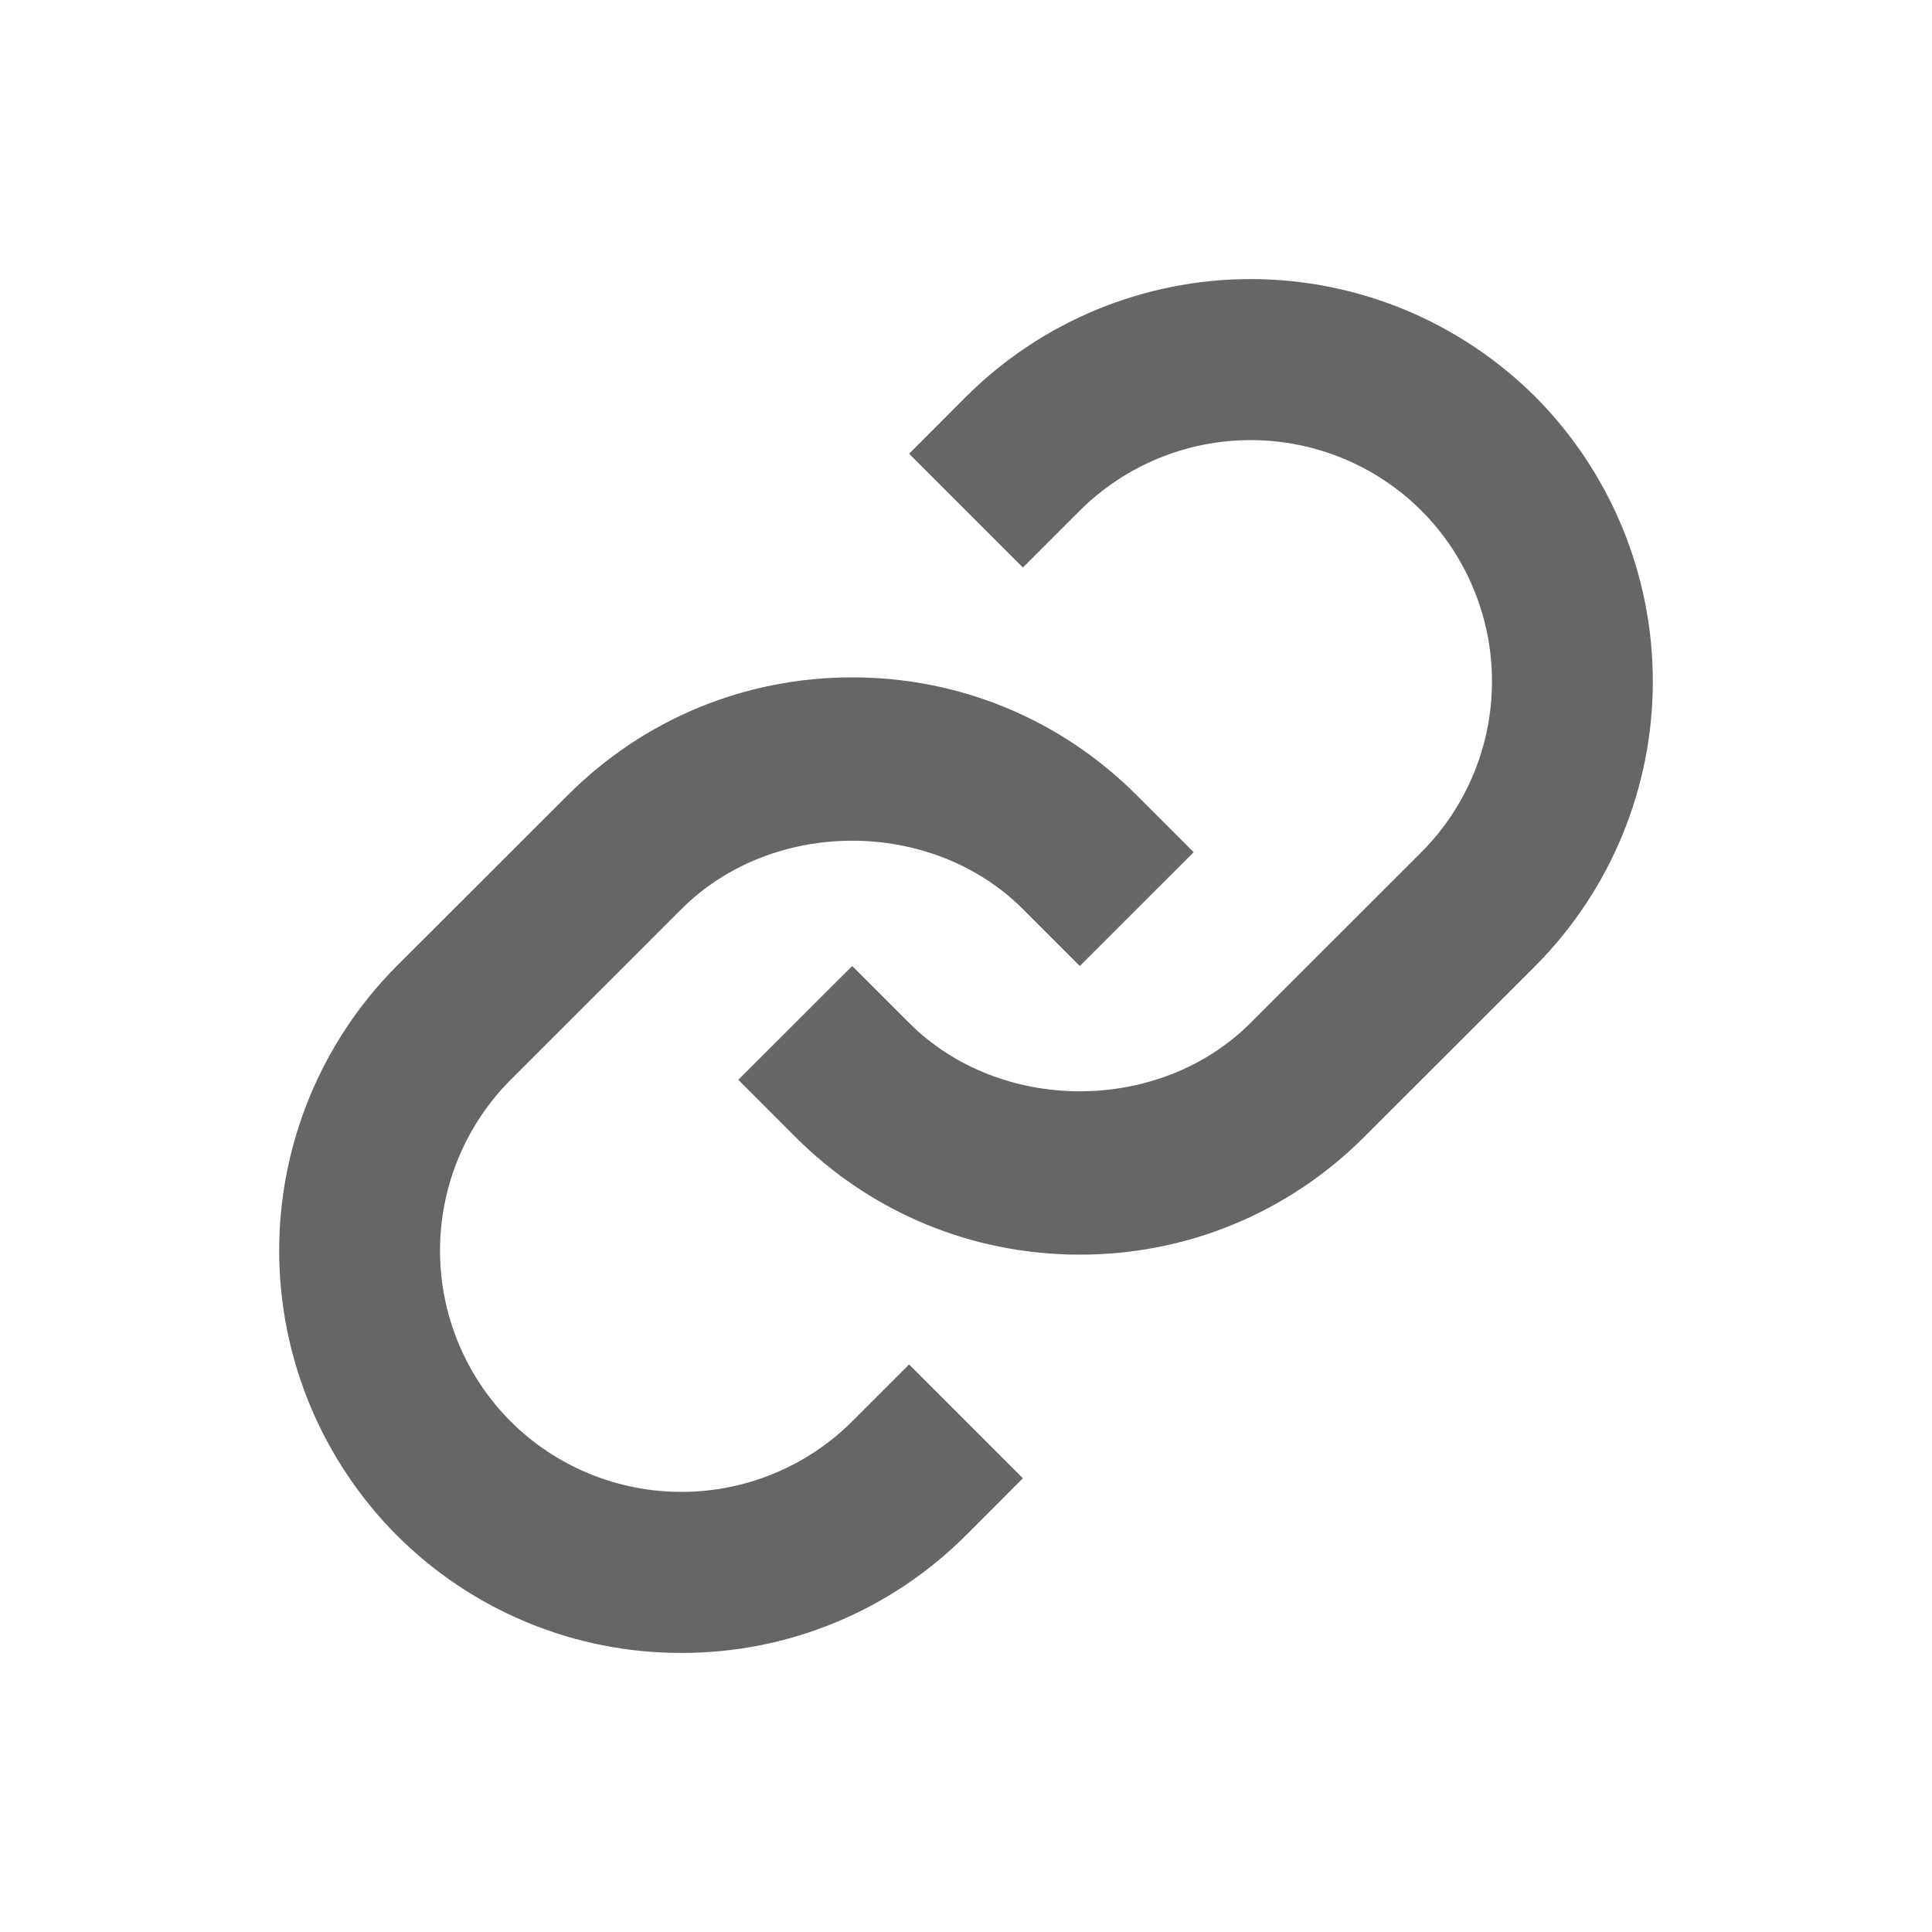 <svg width="20" height="20" viewBox="0 0 20 20" fill="none" xmlns="http://www.w3.org/2000/svg">
<path d="M7.054 9.411C7.998 8.467 9.645 8.467 10.589 9.411L11.178 10L12.357 8.822L11.768 8.233C10.982 7.446 9.935 7.012 8.822 7.012C7.708 7.012 6.662 7.446 5.876 8.233L4.107 10C3.328 10.782 2.89 11.842 2.89 12.946C2.89 14.051 3.328 15.11 4.107 15.893C4.494 16.28 4.953 16.587 5.459 16.796C5.964 17.005 6.506 17.112 7.053 17.111C7.601 17.112 8.143 17.005 8.648 16.796C9.154 16.587 9.613 16.28 10 15.893L10.589 15.303L9.411 14.125L8.822 14.714C8.352 15.182 7.716 15.444 7.054 15.444C6.391 15.444 5.755 15.182 5.286 14.714C4.818 14.245 4.555 13.609 4.555 12.946C4.555 12.284 4.818 11.648 5.286 11.178L7.054 9.411Z" fill="#666666"/>
<path d="M10 4.107L9.411 4.697L10.589 5.875L11.178 5.286C11.648 4.818 12.284 4.556 12.946 4.556C13.609 4.556 14.245 4.818 14.714 5.286C15.182 5.755 15.445 6.391 15.445 7.054C15.445 7.716 15.182 8.352 14.714 8.822L12.946 10.589C12.002 11.533 10.355 11.533 9.411 10.589L8.822 10L7.643 11.178L8.232 11.768C9.018 12.554 10.065 12.988 11.178 12.988C12.292 12.988 13.338 12.554 14.124 11.768L15.893 10C16.672 9.218 17.11 8.158 17.11 7.054C17.11 5.949 16.672 4.89 15.893 4.107C15.11 3.327 14.051 2.889 12.946 2.889C11.842 2.889 10.782 3.327 10 4.107Z" fill="#666666"/>
</svg>
